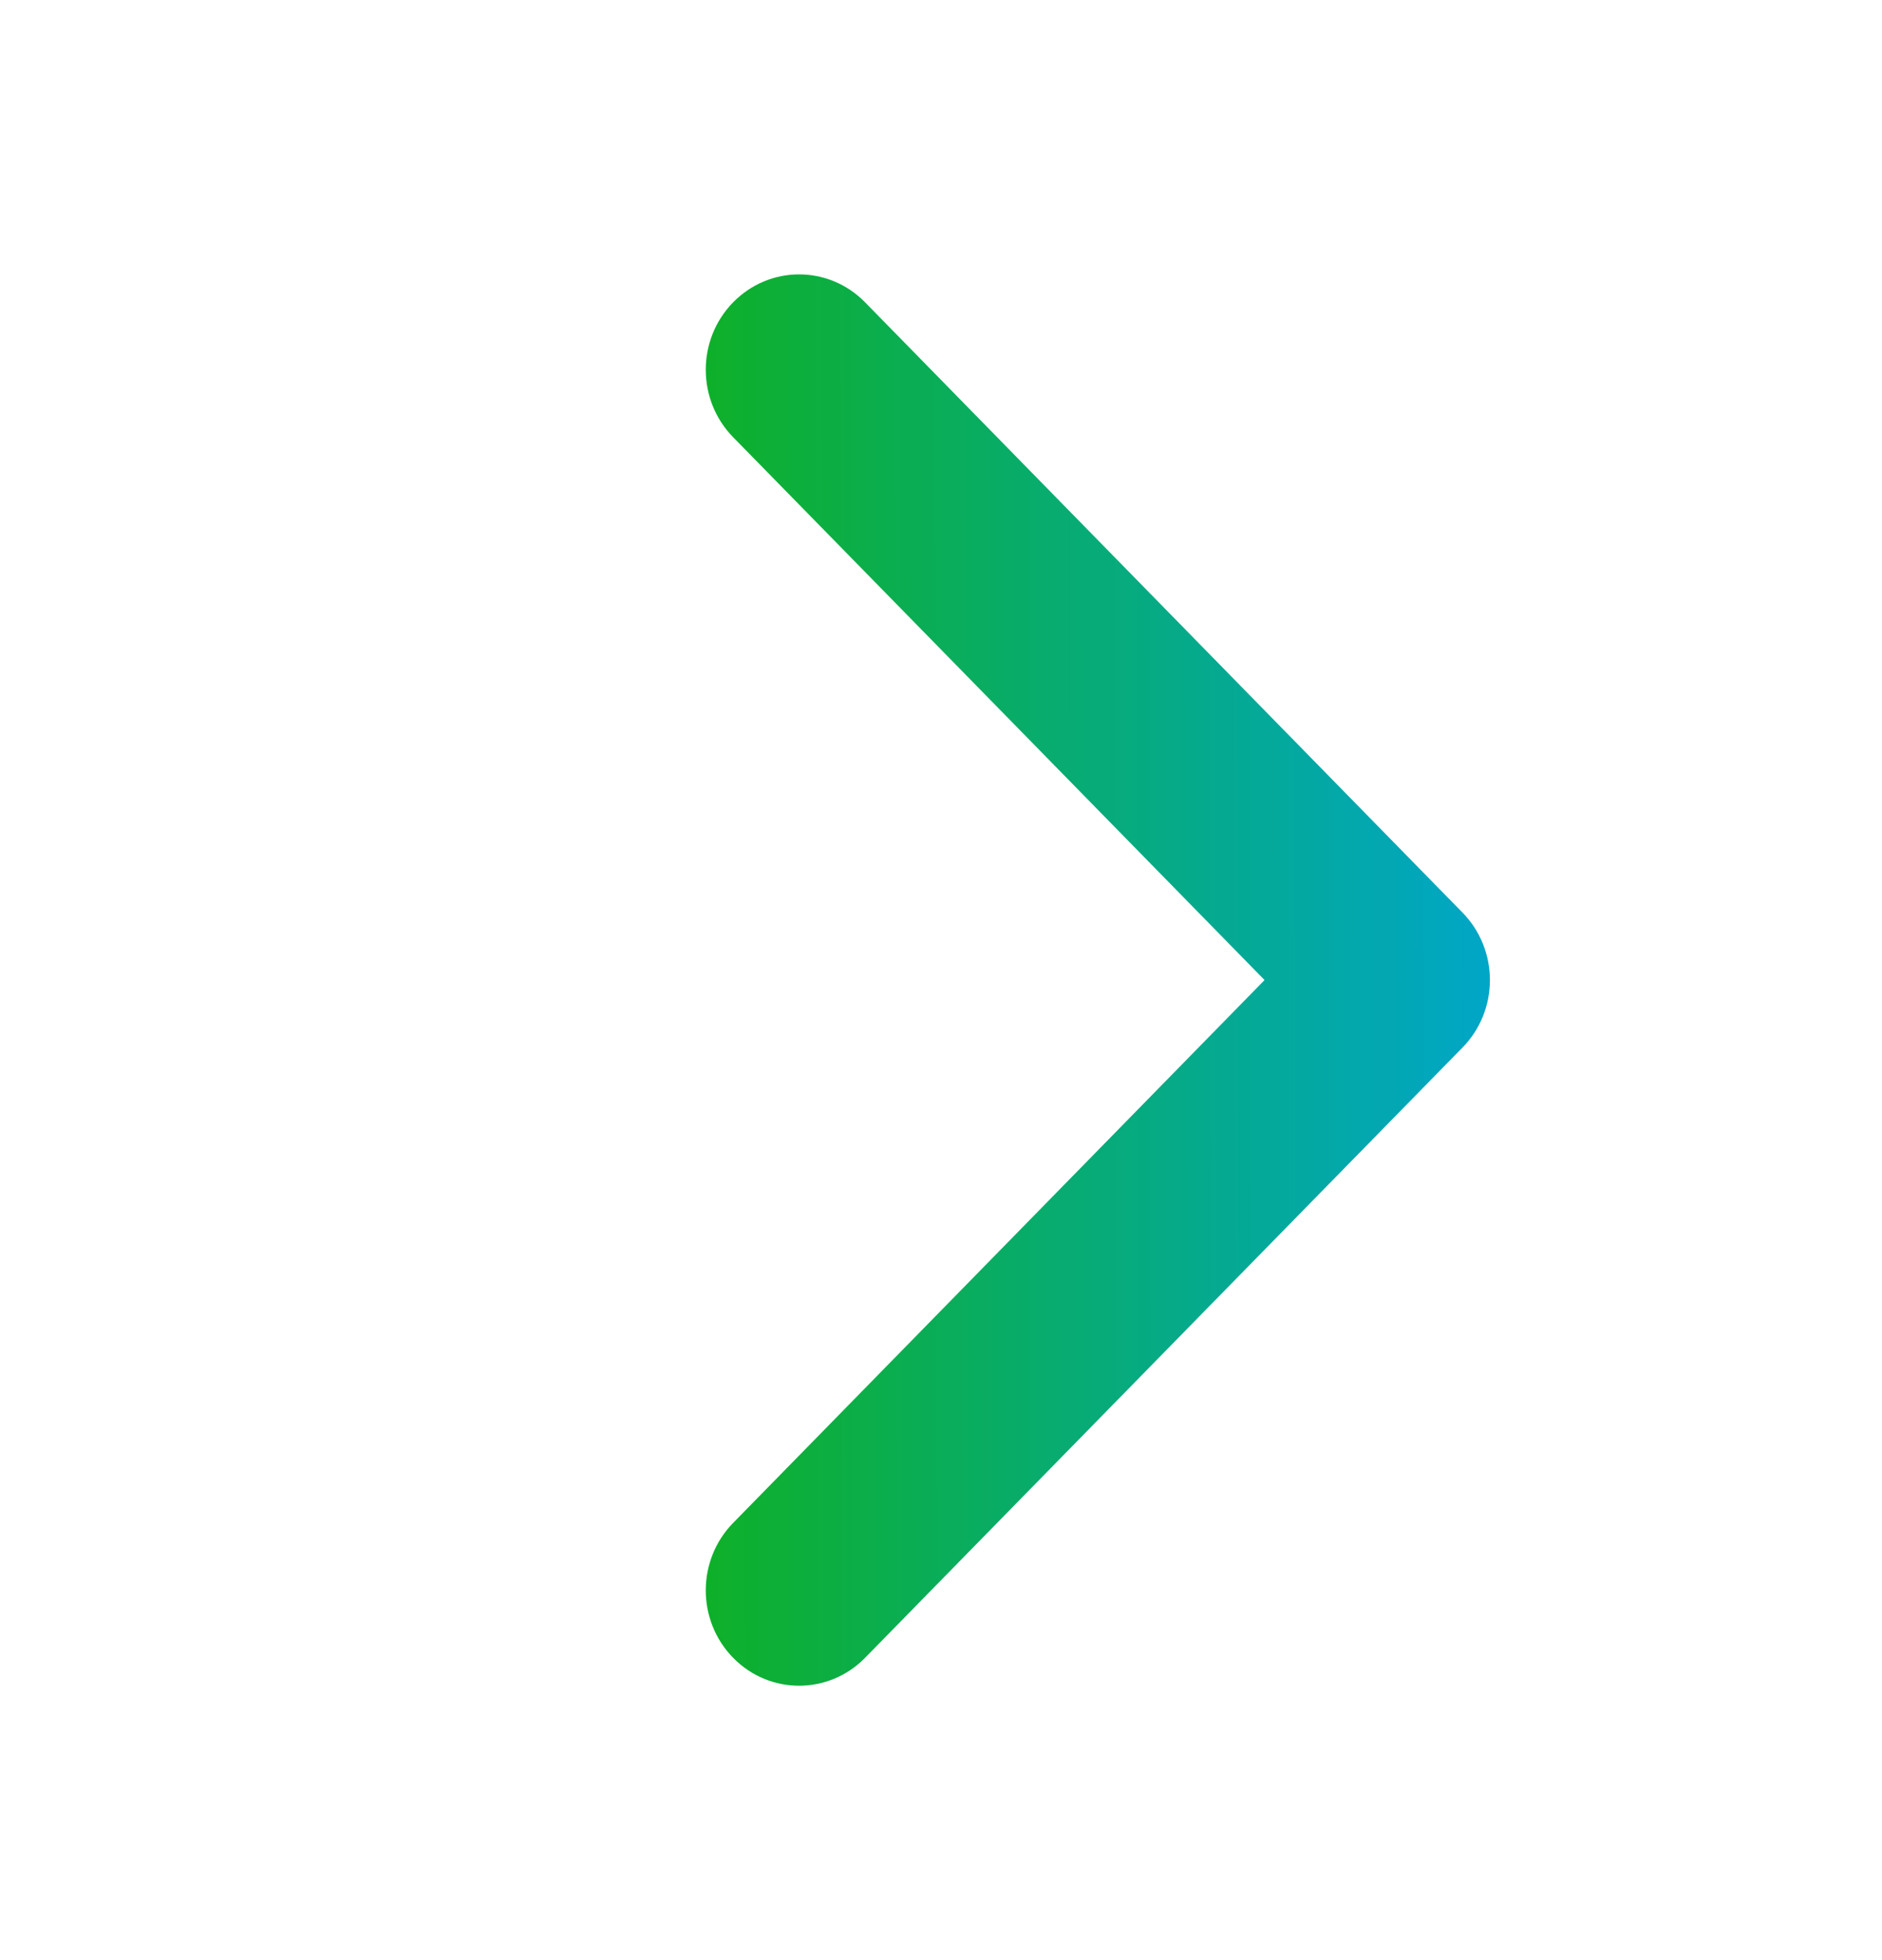 <svg width="24" height="25" viewBox="0 0 24 25" fill="none" xmlns="http://www.w3.org/2000/svg">
<g id="Action">
<path id="Shape" fill-rule="evenodd" clip-rule="evenodd" d="M9.349 3.856C8.884 4.331 8.884 5.101 9.349 5.576L16.126 12.5L9.349 19.424C8.884 19.899 8.884 20.669 9.349 21.144C9.814 21.619 10.567 21.619 11.032 21.144L18.651 13.36C18.875 13.132 19 12.823 19 12.5C19 12.178 18.875 11.868 18.651 11.64L11.032 3.856C10.567 3.381 9.814 3.381 9.349 3.856Z" fill="url(#paint0_linear_72_5455)"/>
</g>
<defs>
<linearGradient id="paint0_linear_72_5455" x1="9" y1="21.5" x2="19.029" y2="21.484" gradientUnits="userSpaceOnUse">
<stop stop-color="#0EB029"/>
<stop offset="1" stop-color="#00A6C7"/>
</linearGradient>
</defs>
</svg>
